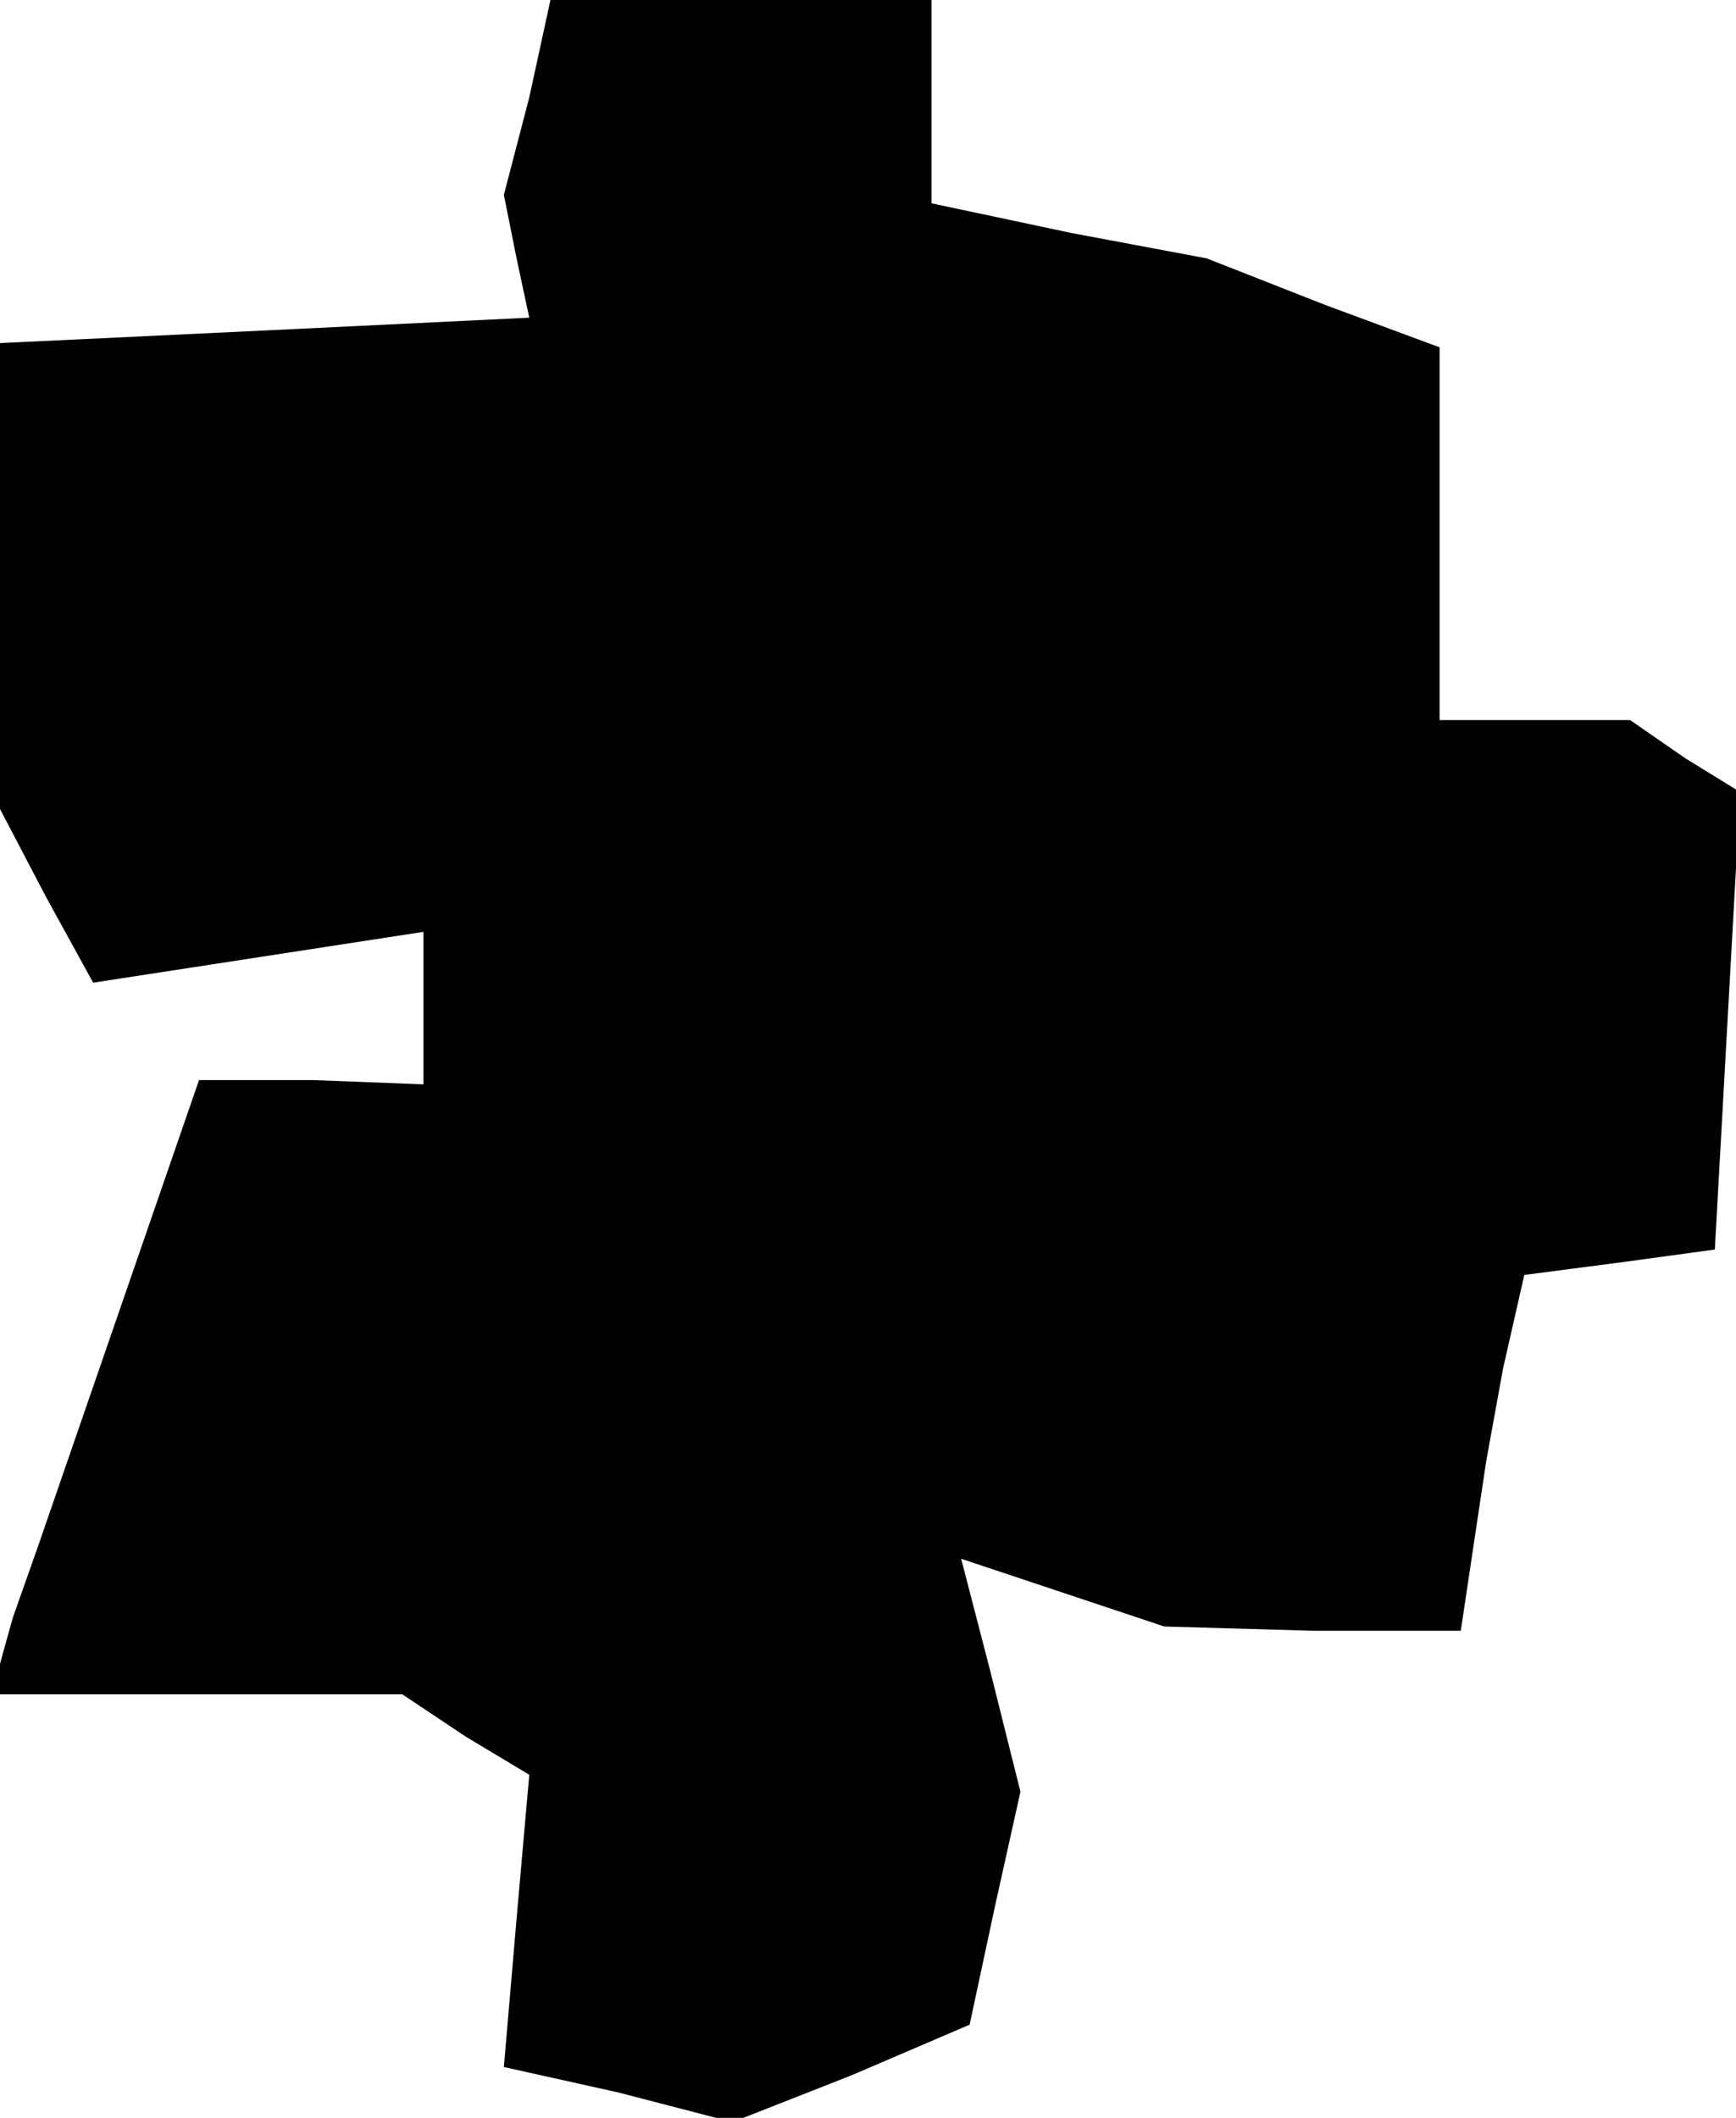 <?xml version="1.0" standalone="no"?>
<!DOCTYPE svg PUBLIC "-//W3C//DTD SVG 20010904//EN"
 "http://www.w3.org/TR/2001/REC-SVG-20010904/DTD/svg10.dtd">
<svg version="1.0" xmlns="http://www.w3.org/2000/svg"
 width="41pt" height="50pt" viewBox="0 0 41 50"
 preserveAspectRatio="xMidYMid meet">
<g transform="translate(0,50) scale(0.1,-0.1)"
fill="#000000" stroke="none">
<path d="M125 477 l-6 -23 3 -15 3 -14 -62 -3 -63 -3 0 -55 0 -55 11 -21 11
-20 39 6 39 6 0 -18 0 -18 -26 1 -27 0 -19 -55 -19 -55 -6 -17 -5 -18 48 0 49
0 15 -10 15 -9 -3 -34 -3 -35 27 -6 27 -7 28 11 28 12 6 28 6 27 -7 28 -7 27
24 -8 24 -8 35 -1 35 0 3 20 3 20 4 22 5 22 23 3 22 3 3 54 3 54 -13 8 -13 9
-22 0 -23 0 0 44 0 44 -27 10 -28 11 -32 6 -33 7 0 24 0 24 -45 0 -45 0 -5
-23z"/>
</g>
</svg>
